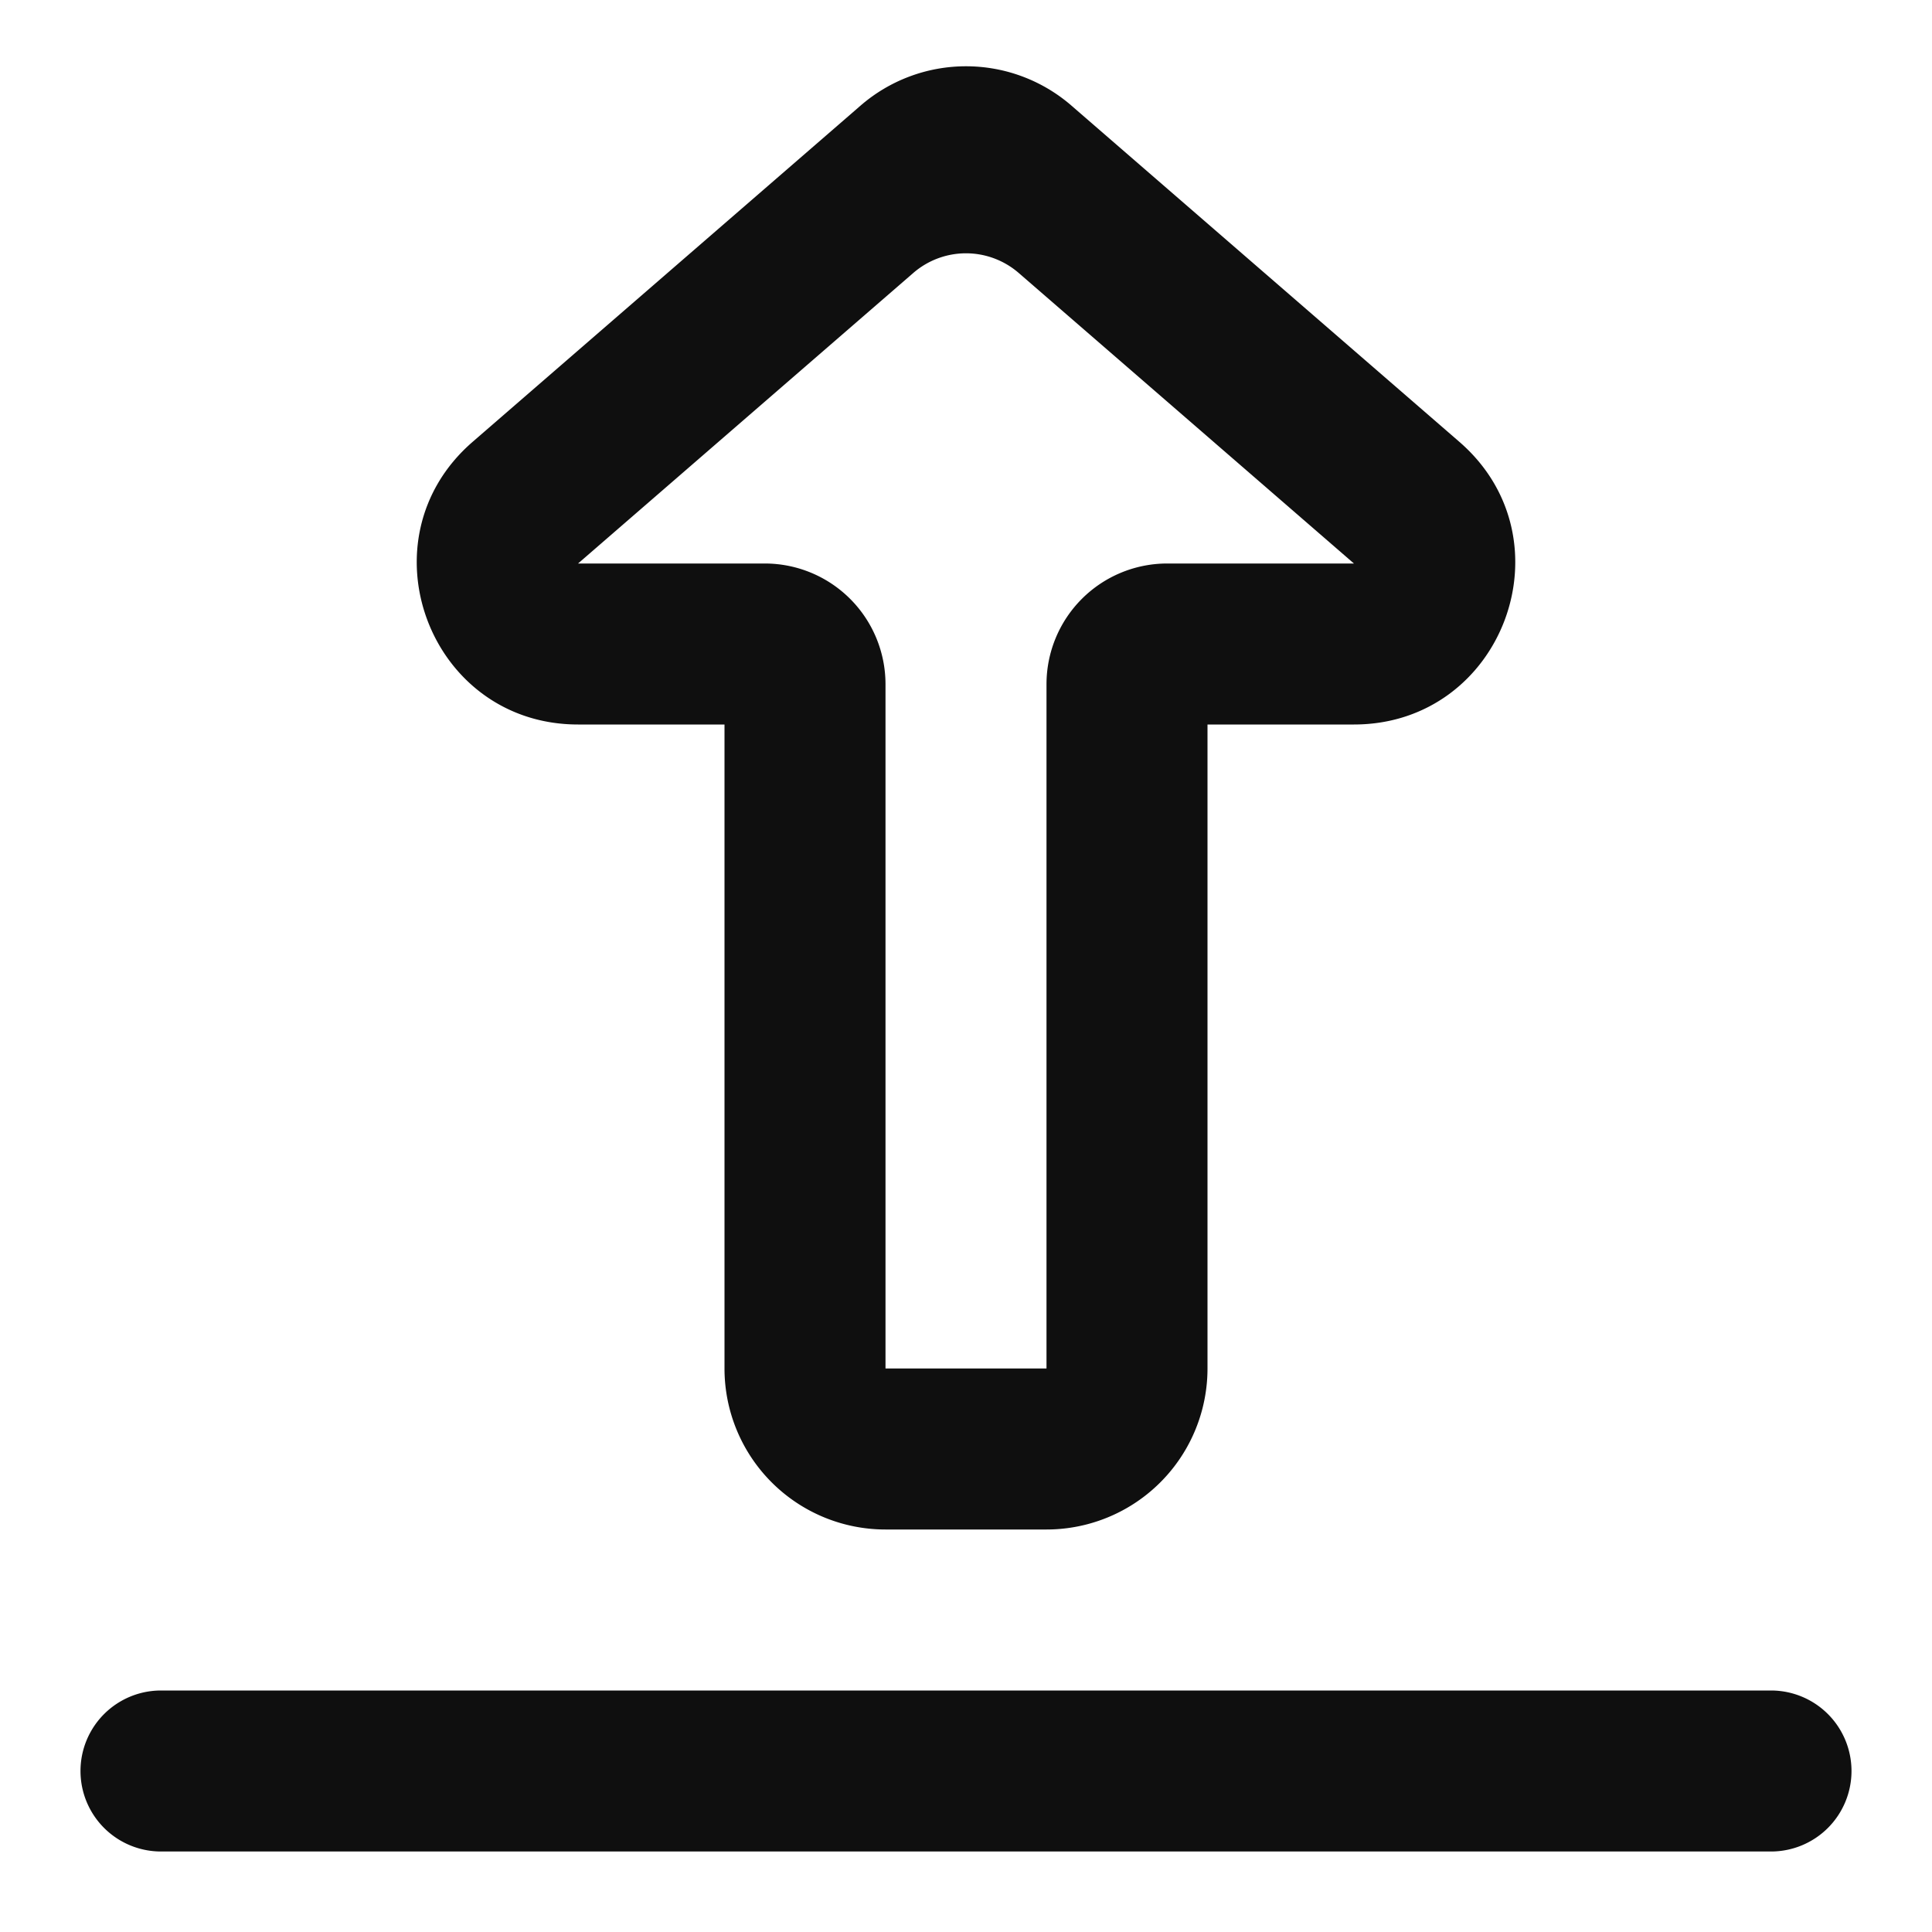<svg xmlns="http://www.w3.org/2000/svg" width="800" height="800" viewBox="0 0 24 24" fill="#0f0f0f" fill-rule="evenodd" xmlns:v="https://vecta.io/nano"><path d="M23 22a1 1 0 0 1-1 1H2a1 1 0 1 1 0-2h20a1 1 0 0 1 1 1zM10.69 1.312a2 2 0 0 1 2.62 0l4.819 4.177C19.528 6.701 18.671 9 16.819 9H15v8a2 2 0 0 1-2 2h-2a2 2 0 0 1-2-2V9H7.181C5.33 9 4.472 6.701 5.871 5.489l4.819-4.177zm1.965 2.079a1 1 0 0 0-1.31 0L7.181 7H9.5A1.5 1.5 0 0 1 11 8.5V17h2V8.5A1.5 1.5 0 0 1 14.5 7h2.319l-4.164-3.609z"/></svg>